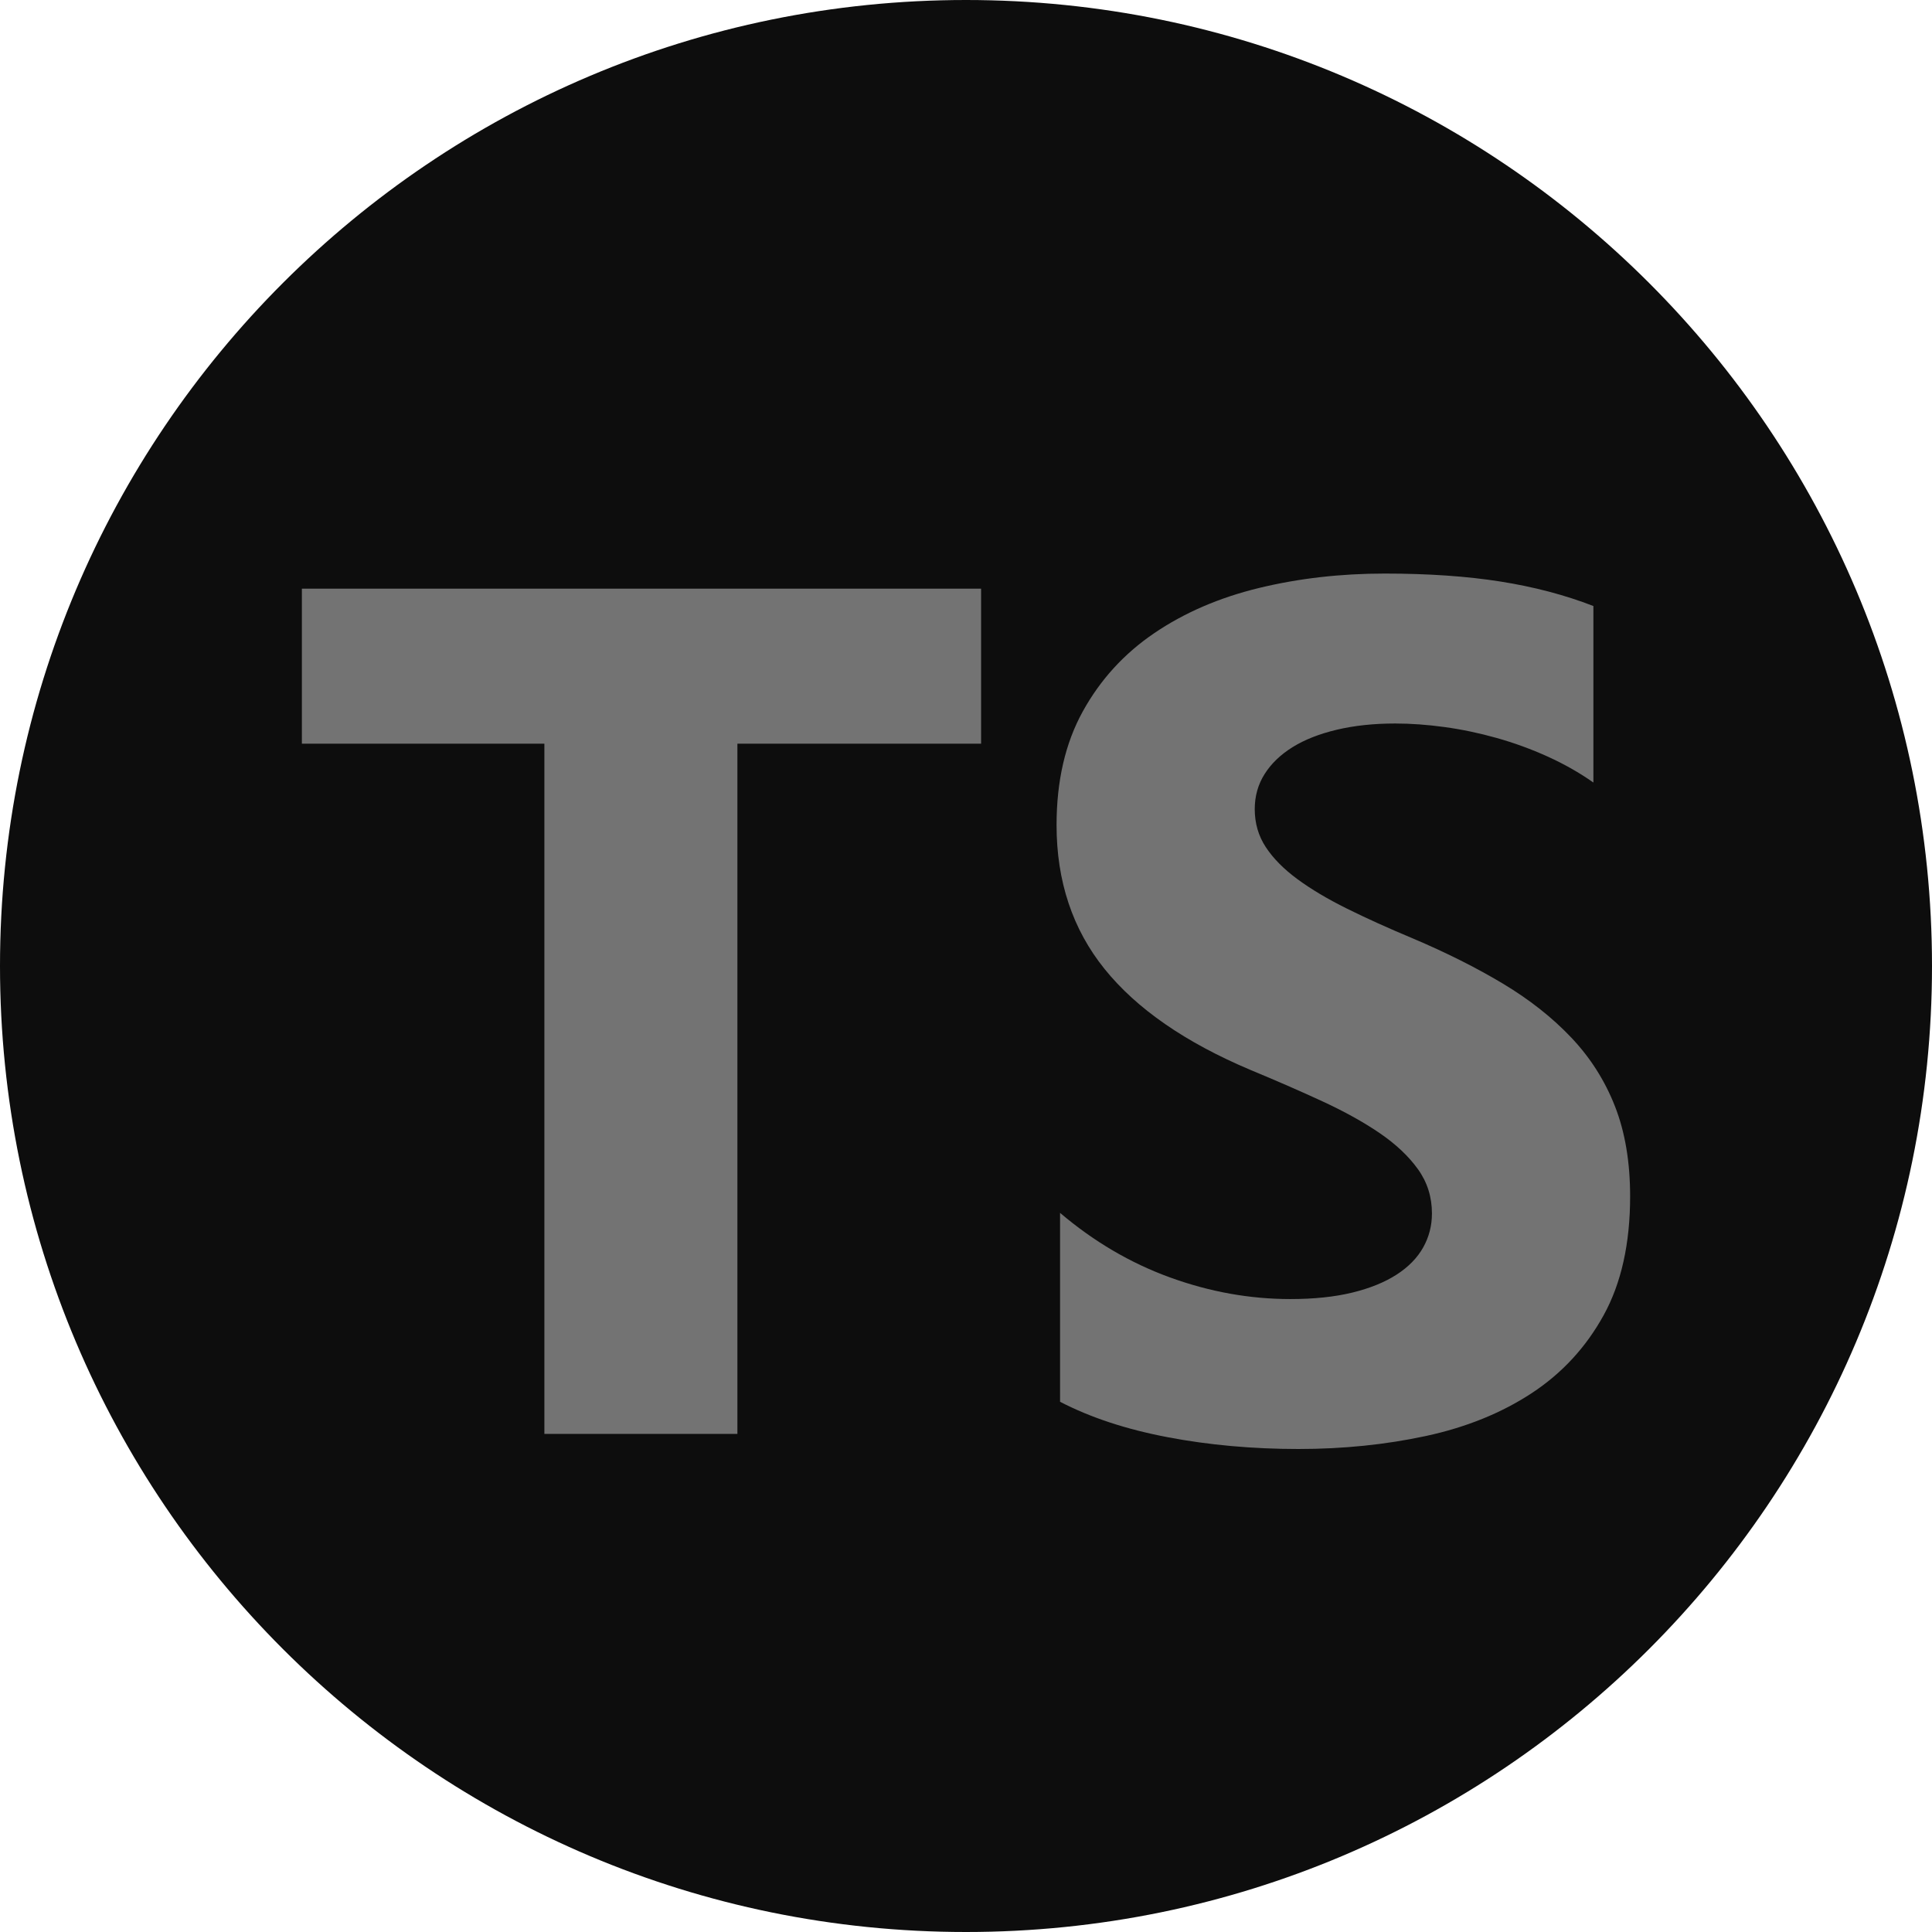 <?xml version="1.0" encoding="UTF-8"?>
<svg width="256px" height="256px" viewBox="0 0 256 256" version="1.1" xmlns="http://www.w3.org/2000/svg" preserveAspectRatio="xMidYMid">
    <title>TypeScript</title>
    <g>
        <path d="M128,0 C198.692,0 256,57.308 256,128 C256,198.692 198.692,256 128,256 C57.308,256 0,198.692 0,128 C0,57.308 57.308,0 128,0 Z" fill="rgb(13,13,13)"></path>
        <path d="M140.463,160.712 L140.463,185.742 C144.48,187.828 149.23,189.393 154.713,190.436 C160.197,191.479 165.977,192 172.053,192 C177.974,192 183.6,191.426 188.929,190.279 C194.258,189.132 198.931,187.242 202.947,184.608 C206.963,181.975 210.143,178.533 212.486,174.283 C214.829,170.033 216,164.78 216,158.522 C216,153.985 215.331,150.009 213.992,146.593 C212.653,143.178 210.722,140.14 208.199,137.481 C205.676,134.821 202.651,132.436 199.124,130.324 C195.597,128.212 191.619,126.217 187.191,124.34 C183.947,122.984 181.038,121.667 178.463,120.39 C175.889,119.112 173.701,117.809 171.898,116.479 C170.096,115.149 168.706,113.741 167.728,112.255 C166.749,110.769 166.26,109.087 166.26,107.21 C166.26,105.489 166.698,103.938 167.573,102.556 C168.449,101.174 169.684,99.987 171.28,98.997 C172.877,98.006 174.833,97.237 177.15,96.689 C179.467,96.142 182.042,95.868 184.874,95.868 C186.934,95.868 189.109,96.024 191.4,96.337 C193.692,96.65 195.996,97.132 198.313,97.784 C200.63,98.436 202.883,99.257 205.071,100.248 C207.259,101.239 209.28,102.386 211.134,103.69 L211.134,80.302 C207.375,78.842 203.269,77.76 198.815,77.056 C194.361,76.352 189.251,76 183.484,76 C177.614,76 172.053,76.639 166.801,77.916 C161.549,79.194 156.928,81.189 152.937,83.9 C148.946,86.612 145.793,90.067 143.476,94.264 C141.159,98.462 140,103.481 140,109.322 C140,116.779 142.124,123.14 146.372,128.407 C150.62,133.674 157.069,138.133 165.72,141.783 C169.118,143.191 172.285,144.573 175.22,145.929 C178.154,147.284 180.69,148.692 182.827,150.152 C184.964,151.613 186.65,153.203 187.886,154.924 C189.122,156.645 189.74,158.6 189.74,160.79 C189.74,162.407 189.354,163.906 188.581,165.288 C187.809,166.67 186.638,167.869 185.067,168.886 C183.497,169.903 181.54,170.698 179.197,171.272 C176.854,171.845 174.112,172.132 170.972,172.132 C165.617,172.132 160.313,171.18 155.061,169.277 C149.809,167.374 144.943,164.519 140.463,160.712 L140.463,160.712 Z M97.71,98.541 L130,98.541 L130,78 L40,78 L40,98.541 L72.132,98.541 L72.132,190 L97.71,190 L97.71,98.541 Z" fill="rgb(115,115,115)"></path>
    </g>
</svg>
